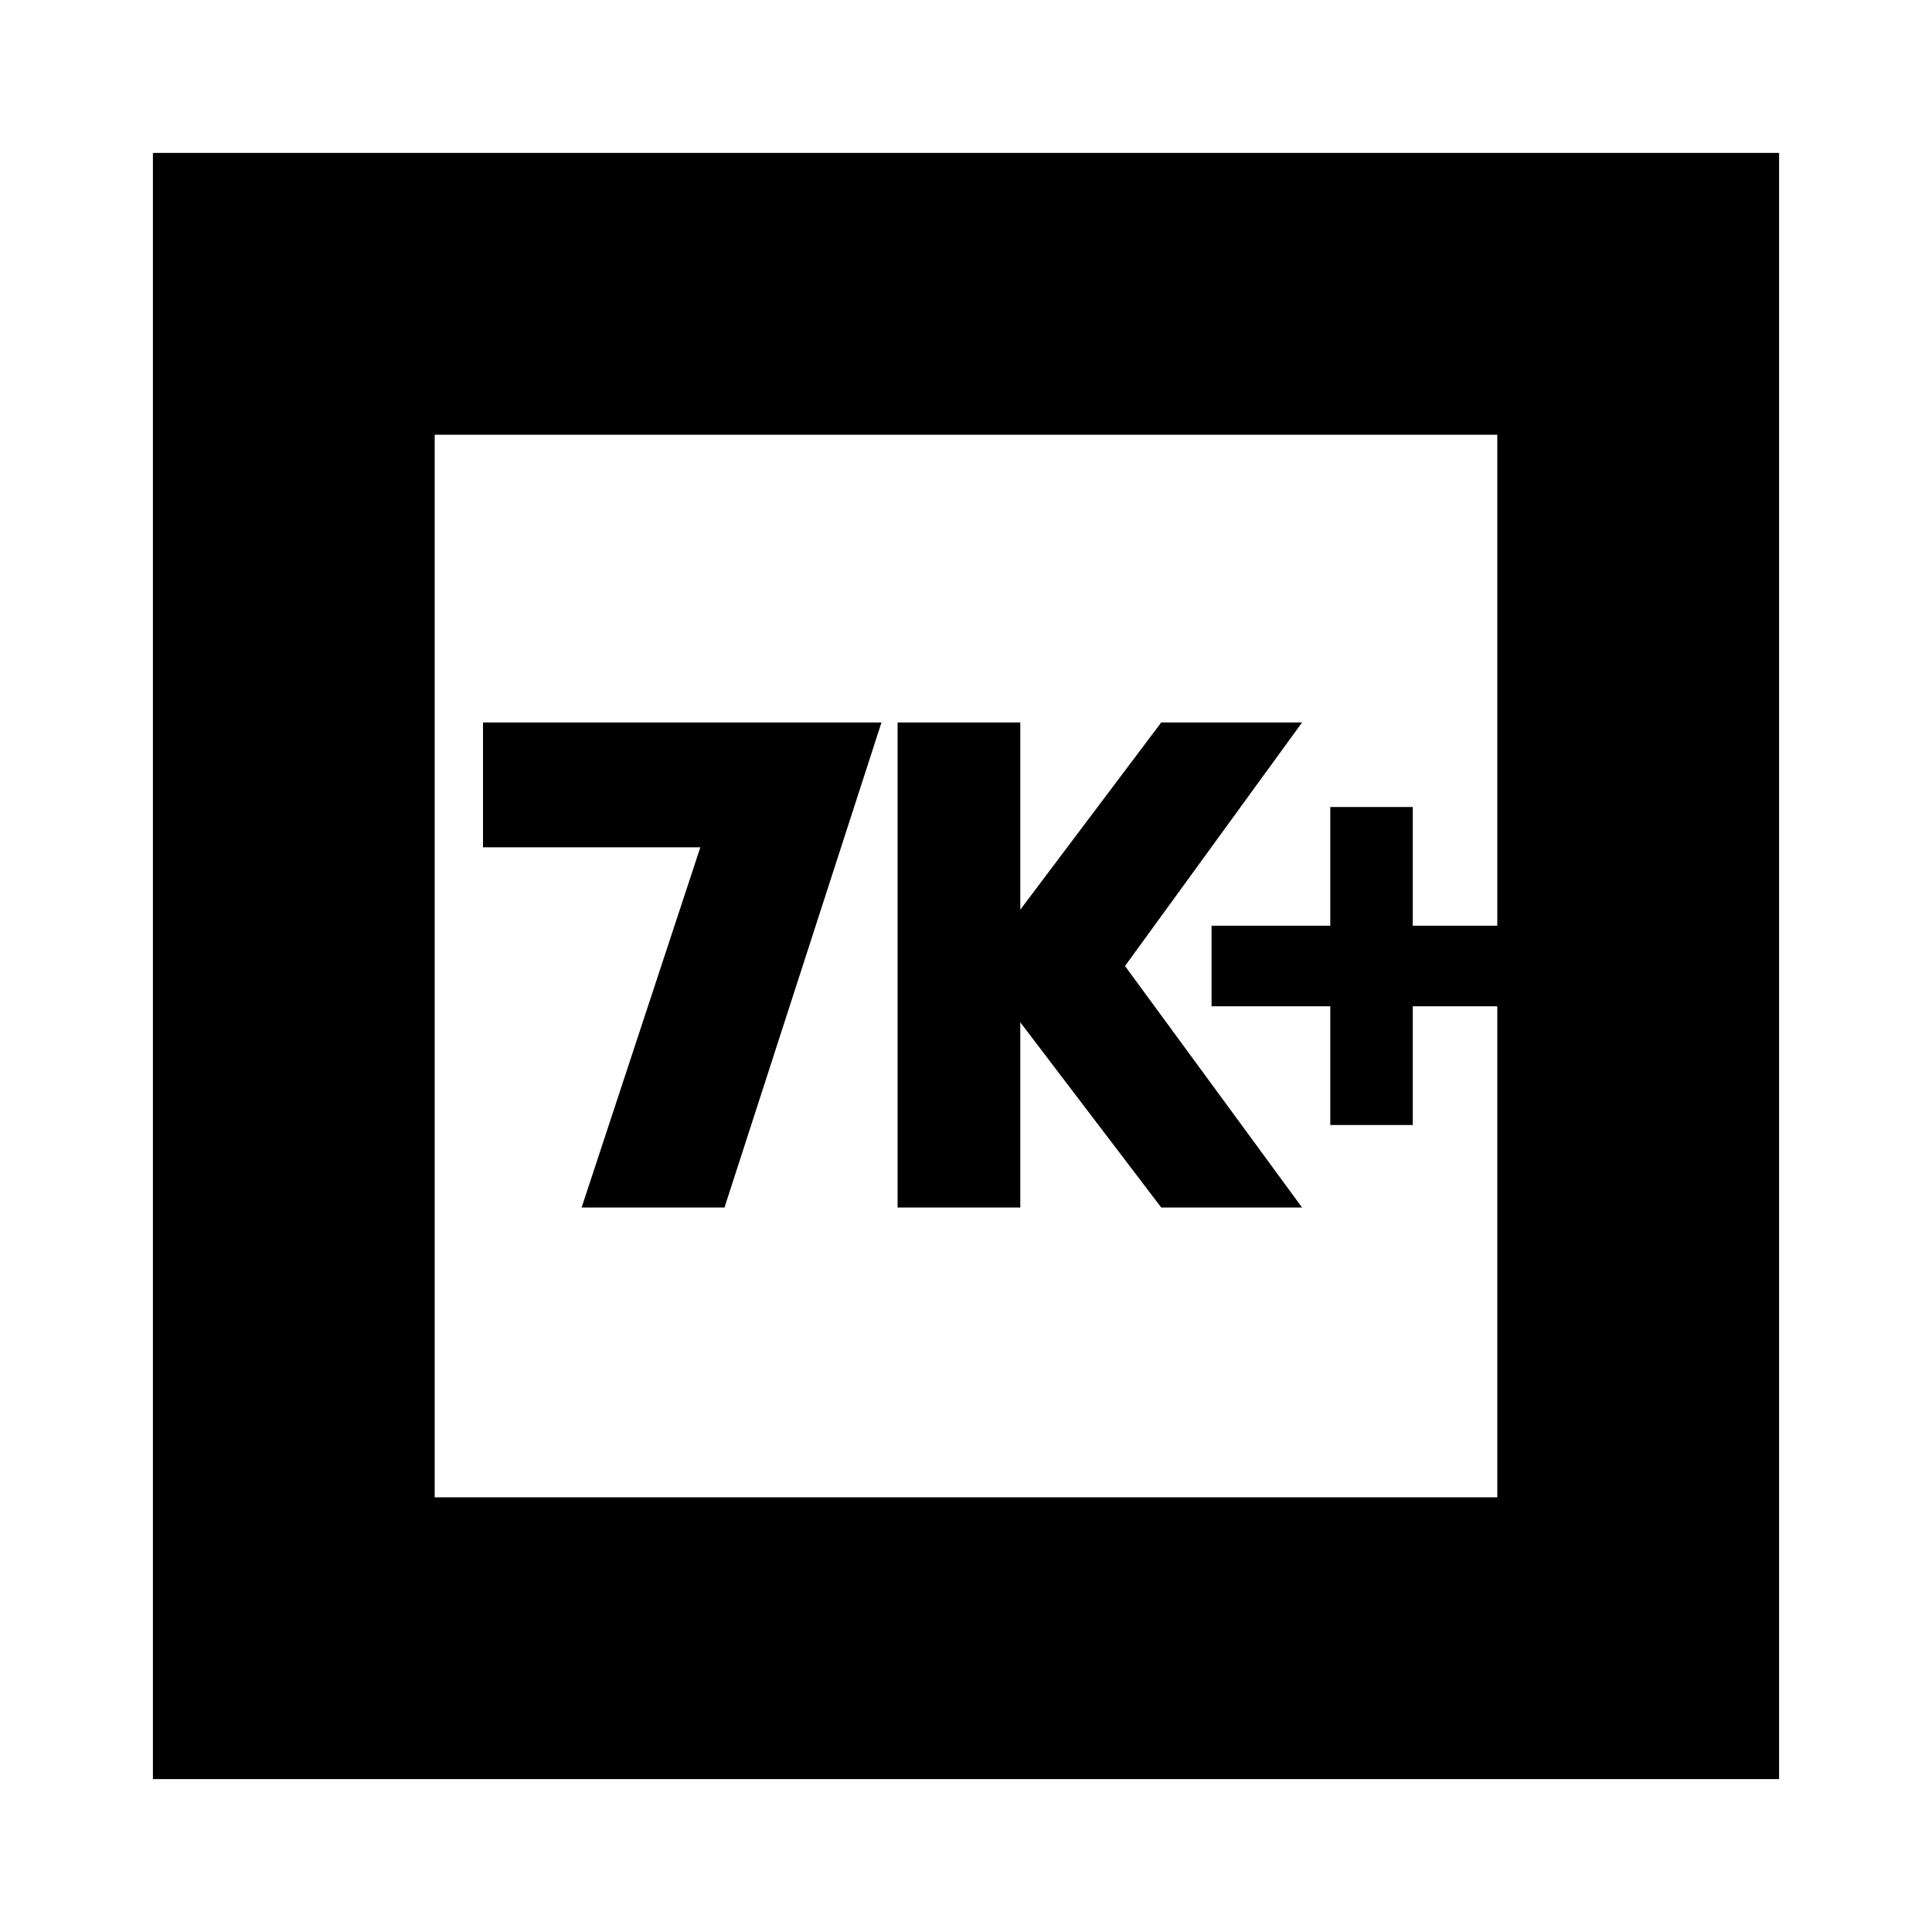 <svg xmlns="http://www.w3.org/2000/svg" height="20" width="20"><path d="M13.771 11.646h.854v-1.229h.875v-.834h-.875V8.354h-.854v1.229h-1.229v.834h1.229Zm-4.479.854h1.27v-1.917l1.459 1.917h1.458L11.646 10l1.833-2.521h-1.458l-1.459 1.938V7.479h-1.27Zm-3.271 0H7.5l1.625-5.021H5v1.292h2.25Zm-4.438 5.917V1.583h16.834v16.834ZM4.5 15.5h11v-11h-11Zm0 0v-11 11Z"/></svg>